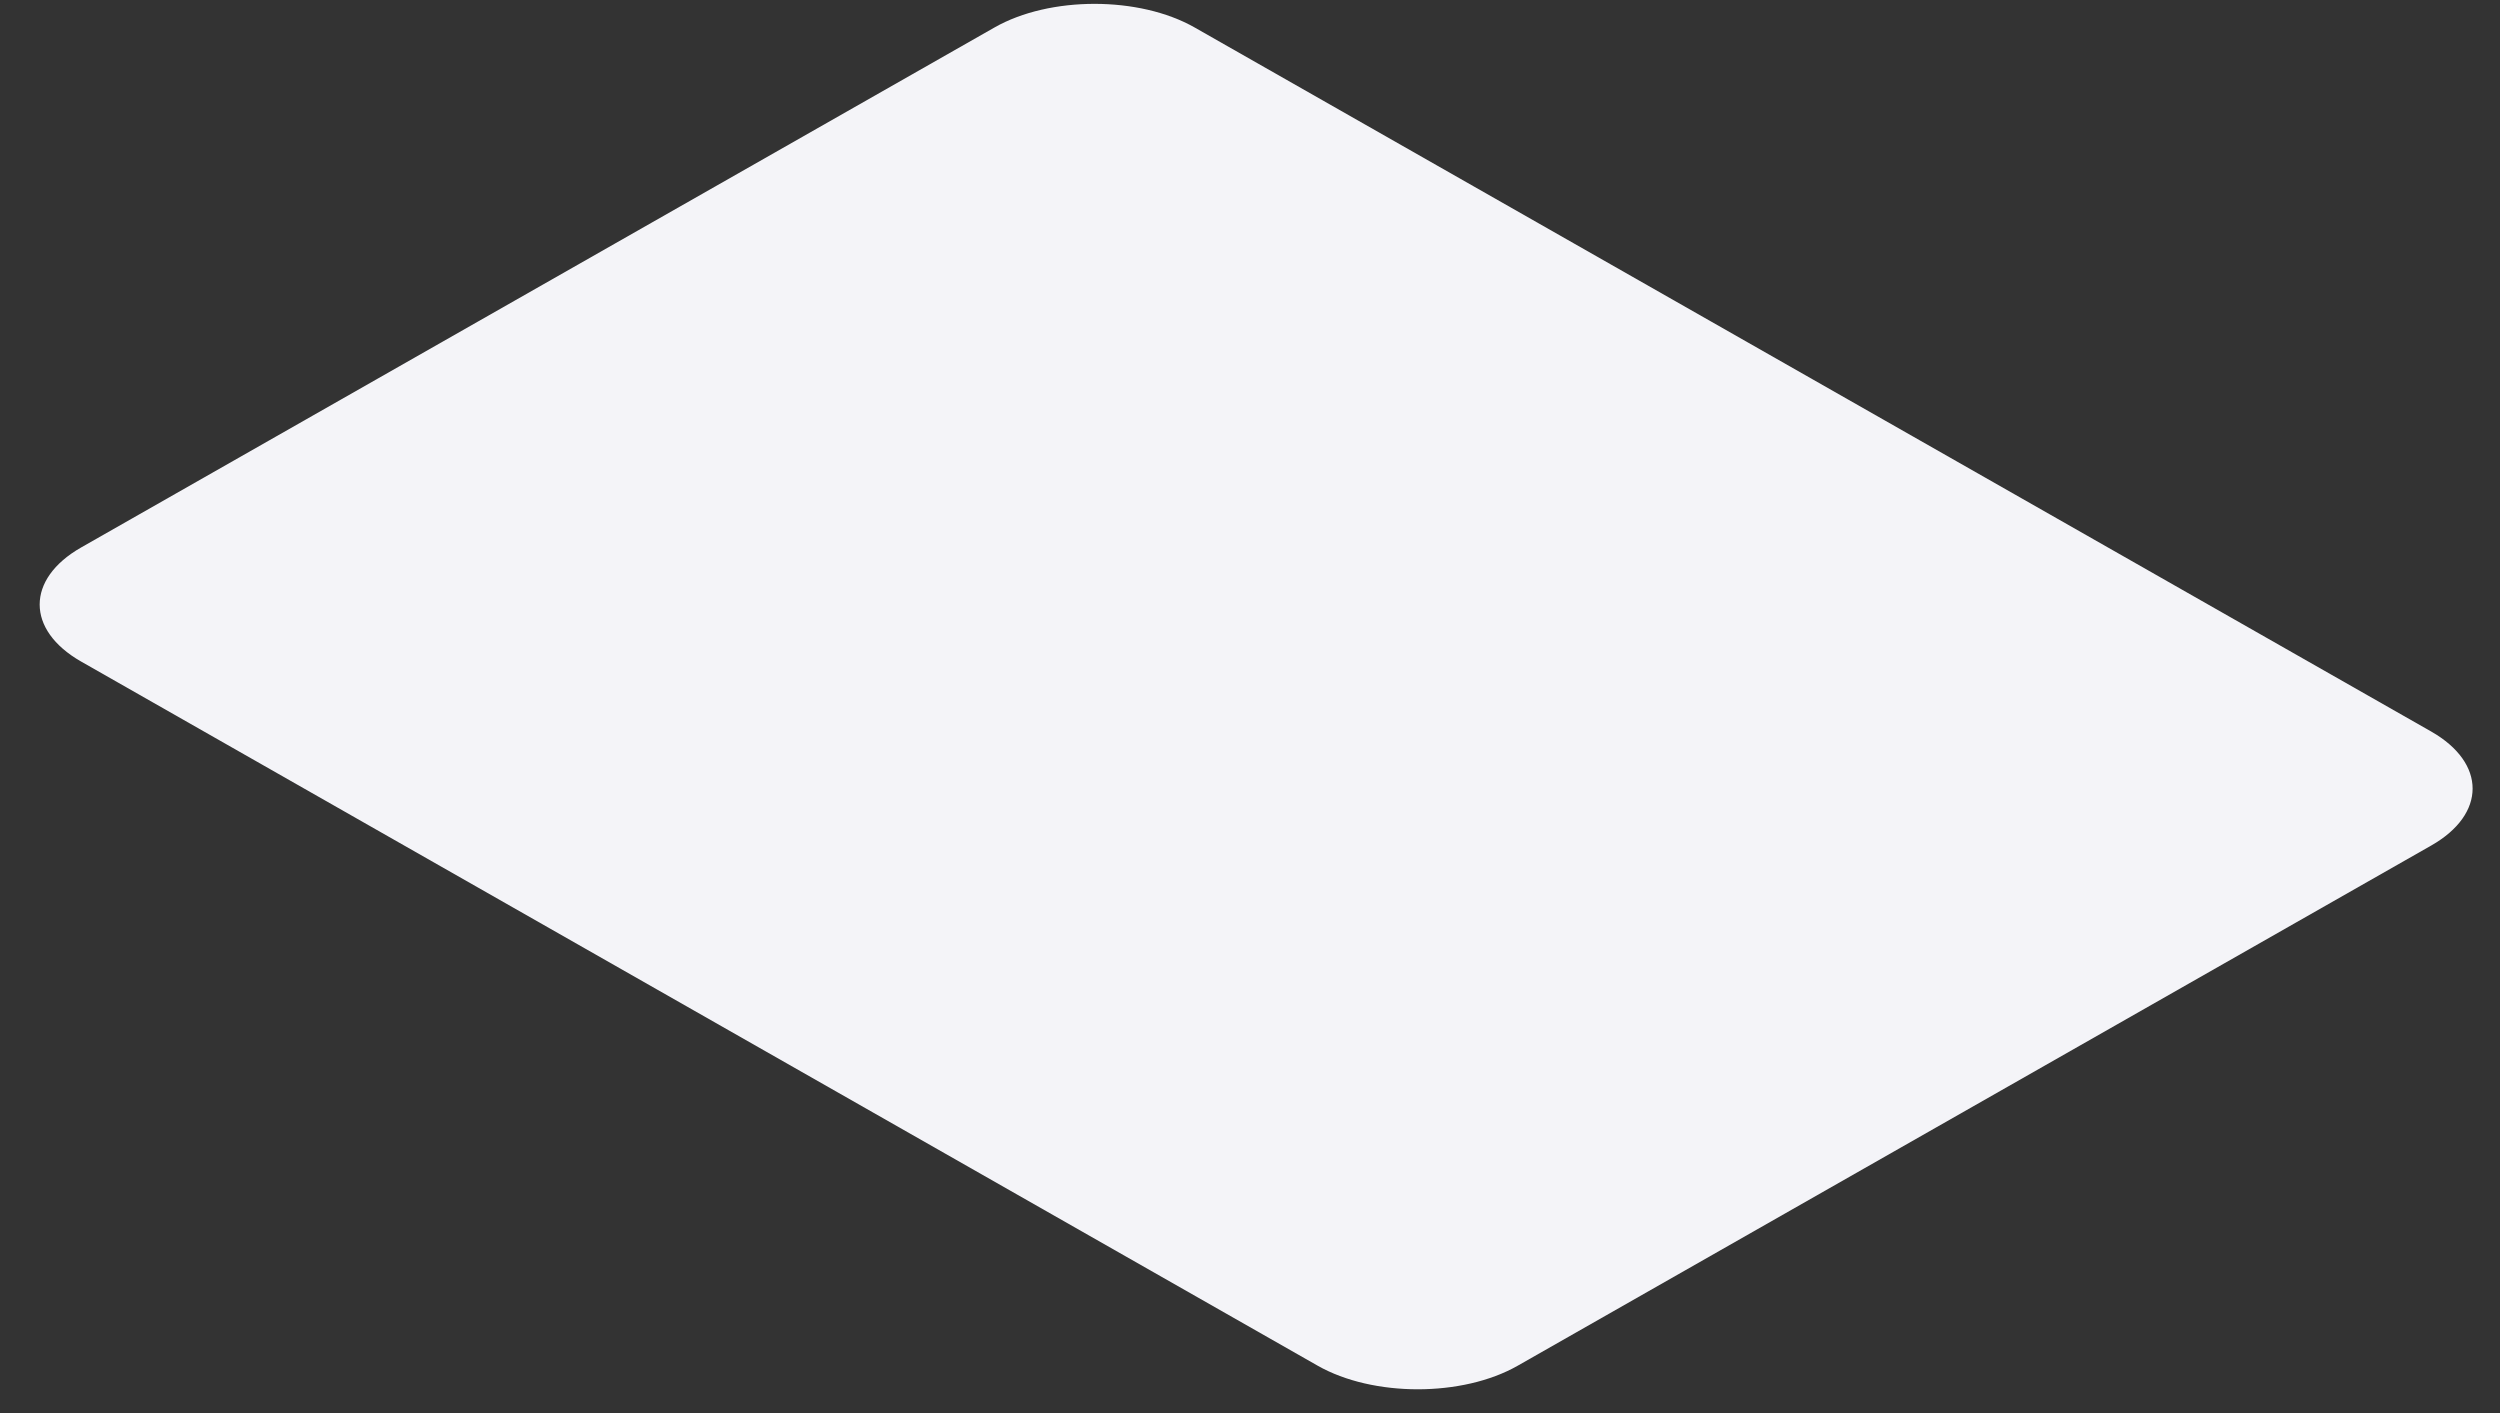 <svg width="23" height="13" viewBox="0 0 23 13" fill="none" xmlns="http://www.w3.org/2000/svg">
<rect x="0" y="0" width="23" height="13" fill="#333333" stroke="none"/>
<path d="M9.149 0.253L0.746 5.037C0.238 5.327 0.238 5.796 0.746 6.086L12.122 12.564C12.631 12.854 13.456 12.854 13.964 12.564L22.367 7.779C22.875 7.49 22.875 7.02 22.367 6.73L10.991 0.253C10.482 -0.037 9.657 -0.037 9.149 0.253Z" fill="#F4F4F8"/>
</svg>
